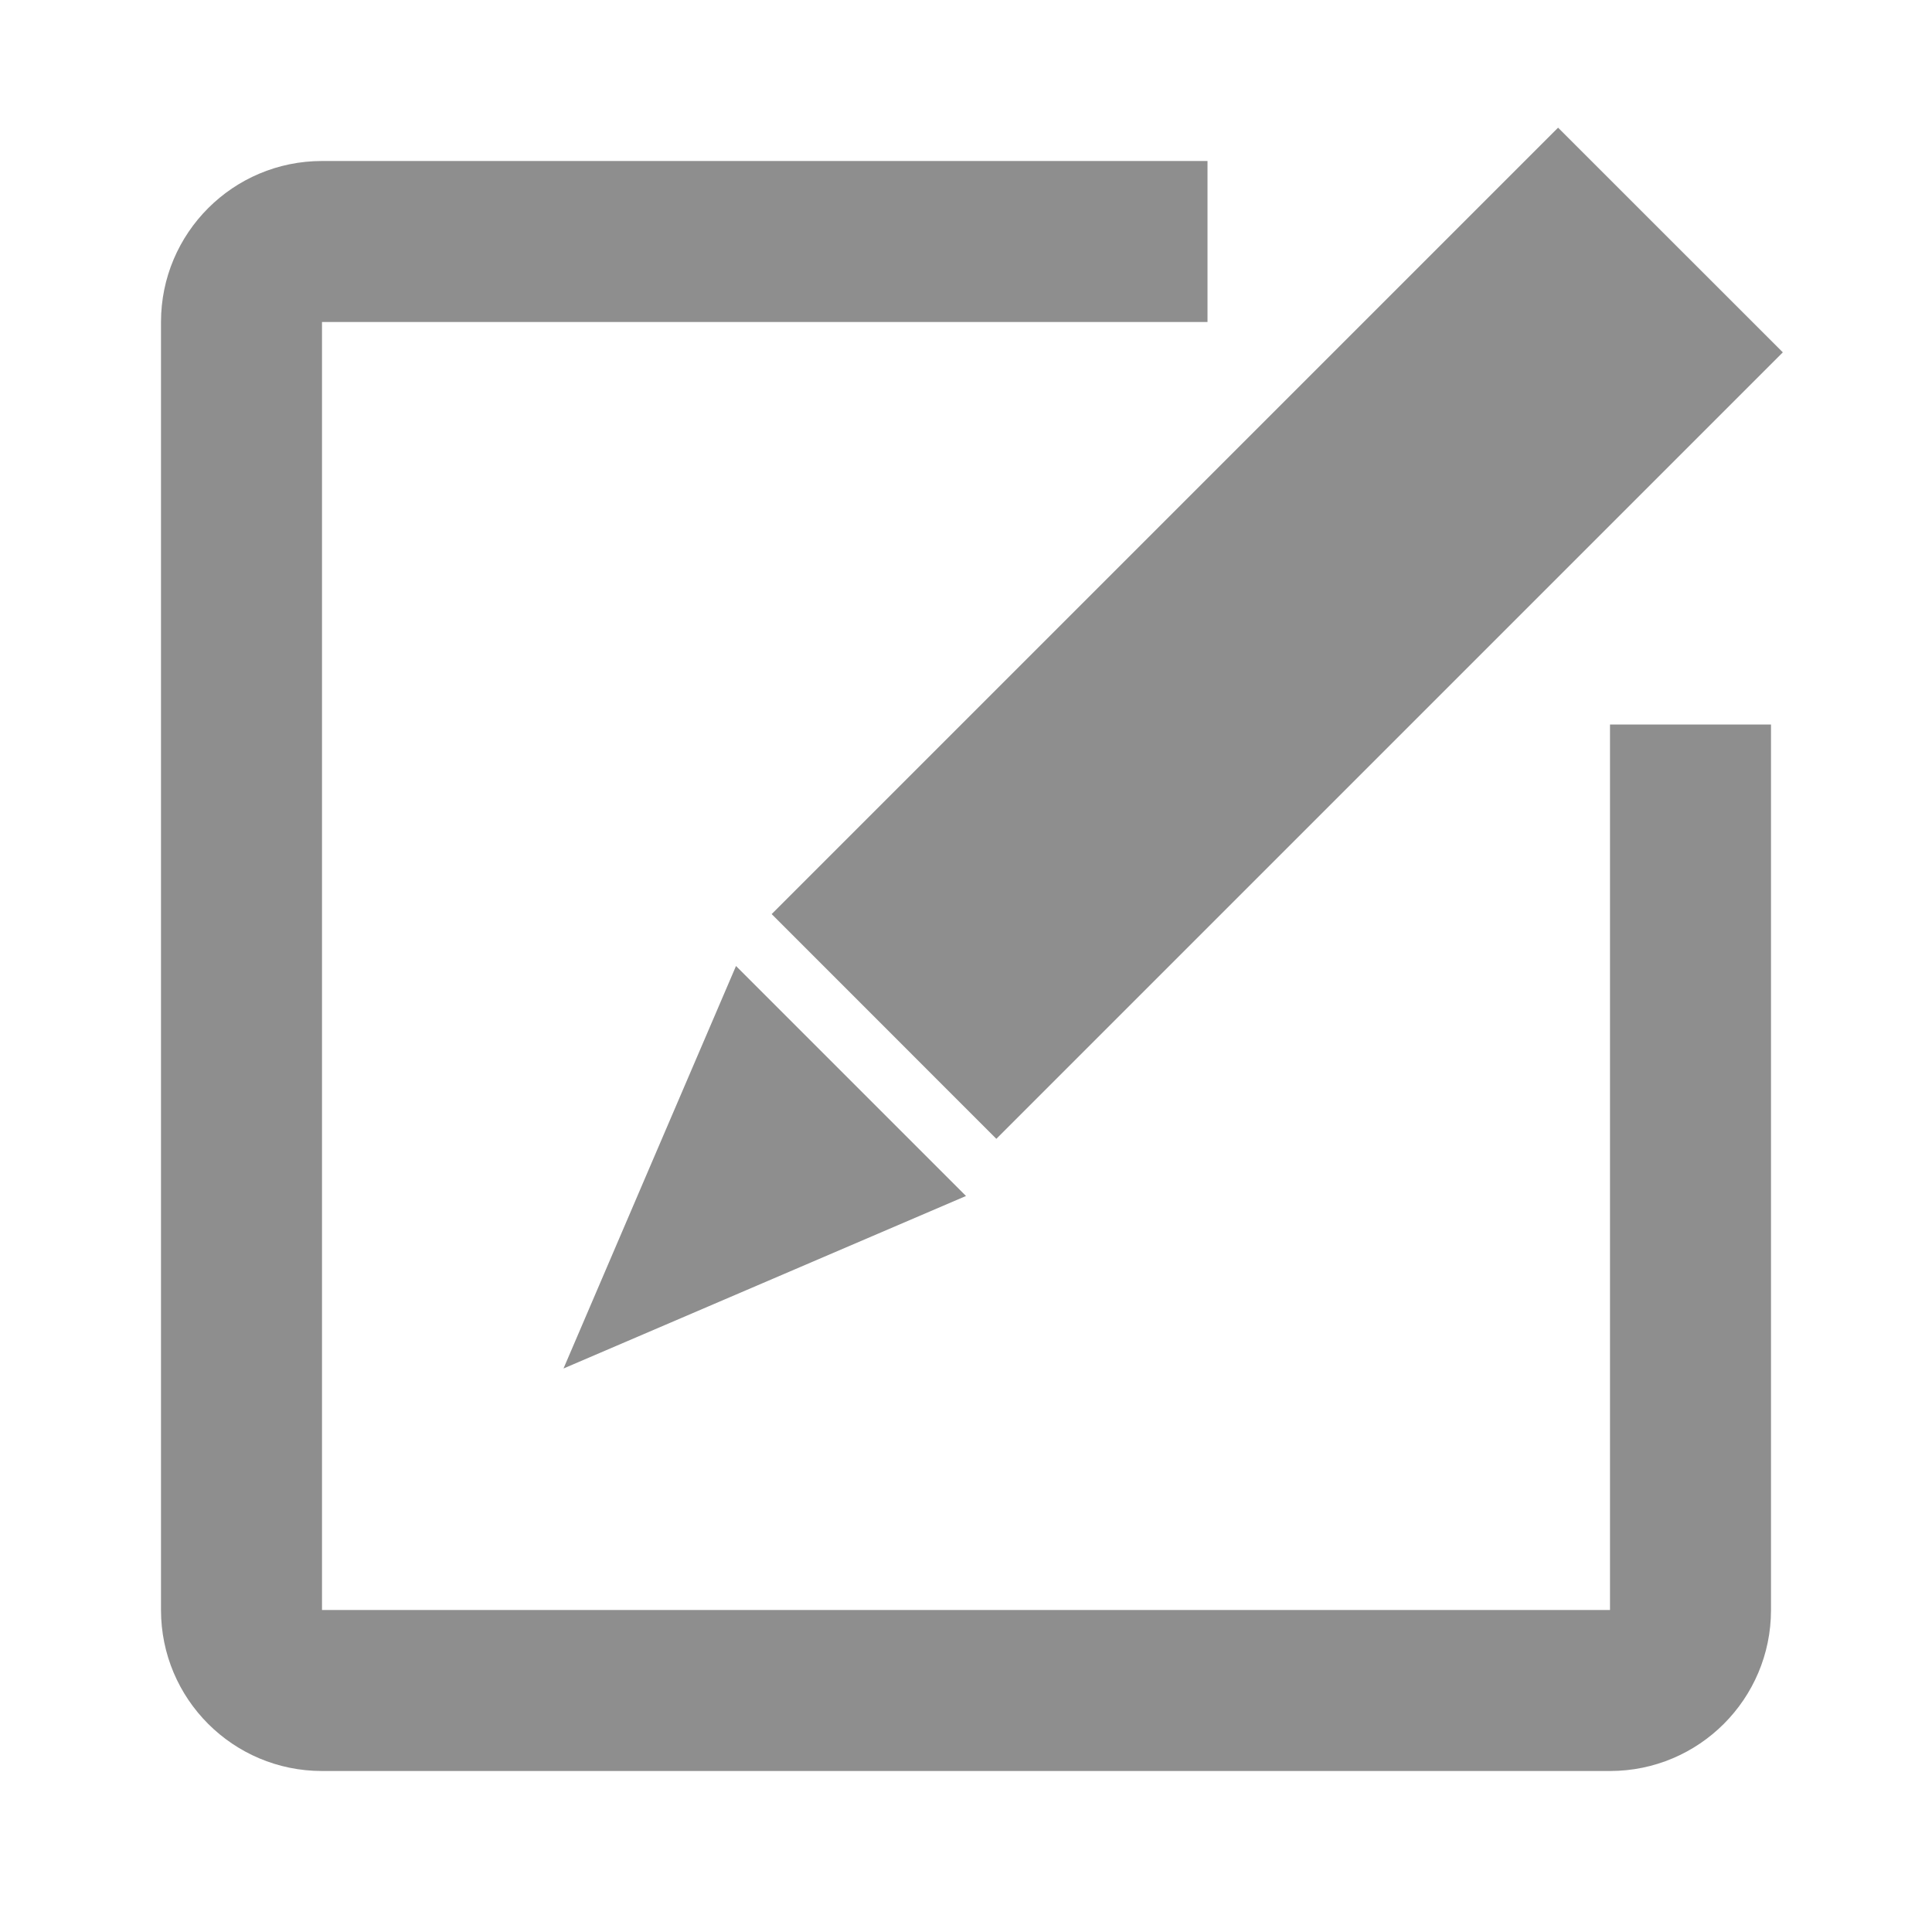 <svg width="24" height="24" viewBox="0 0 24 24" fill="none" xmlns="http://www.w3.org/2000/svg">
<path d="M19.355 1.586L22.147 4.377L12.377 14.147L9.586 11.355L19.355 1.586Z" fill="#8E8E8E"/>
<path d="M9.143 12L8.071 14.5L7 17L12 14.857L9.143 12Z" fill="#8E8E8E"/>
<path d="M20 9V20H4V4H15V2H4C2.895 2 2 2.896 2 4V20C2 21.105 2.895 22 4 22H20C21.105 22 22 21.105 22 20V9H20Z" fill="#8E8E8E"/>
</svg>
